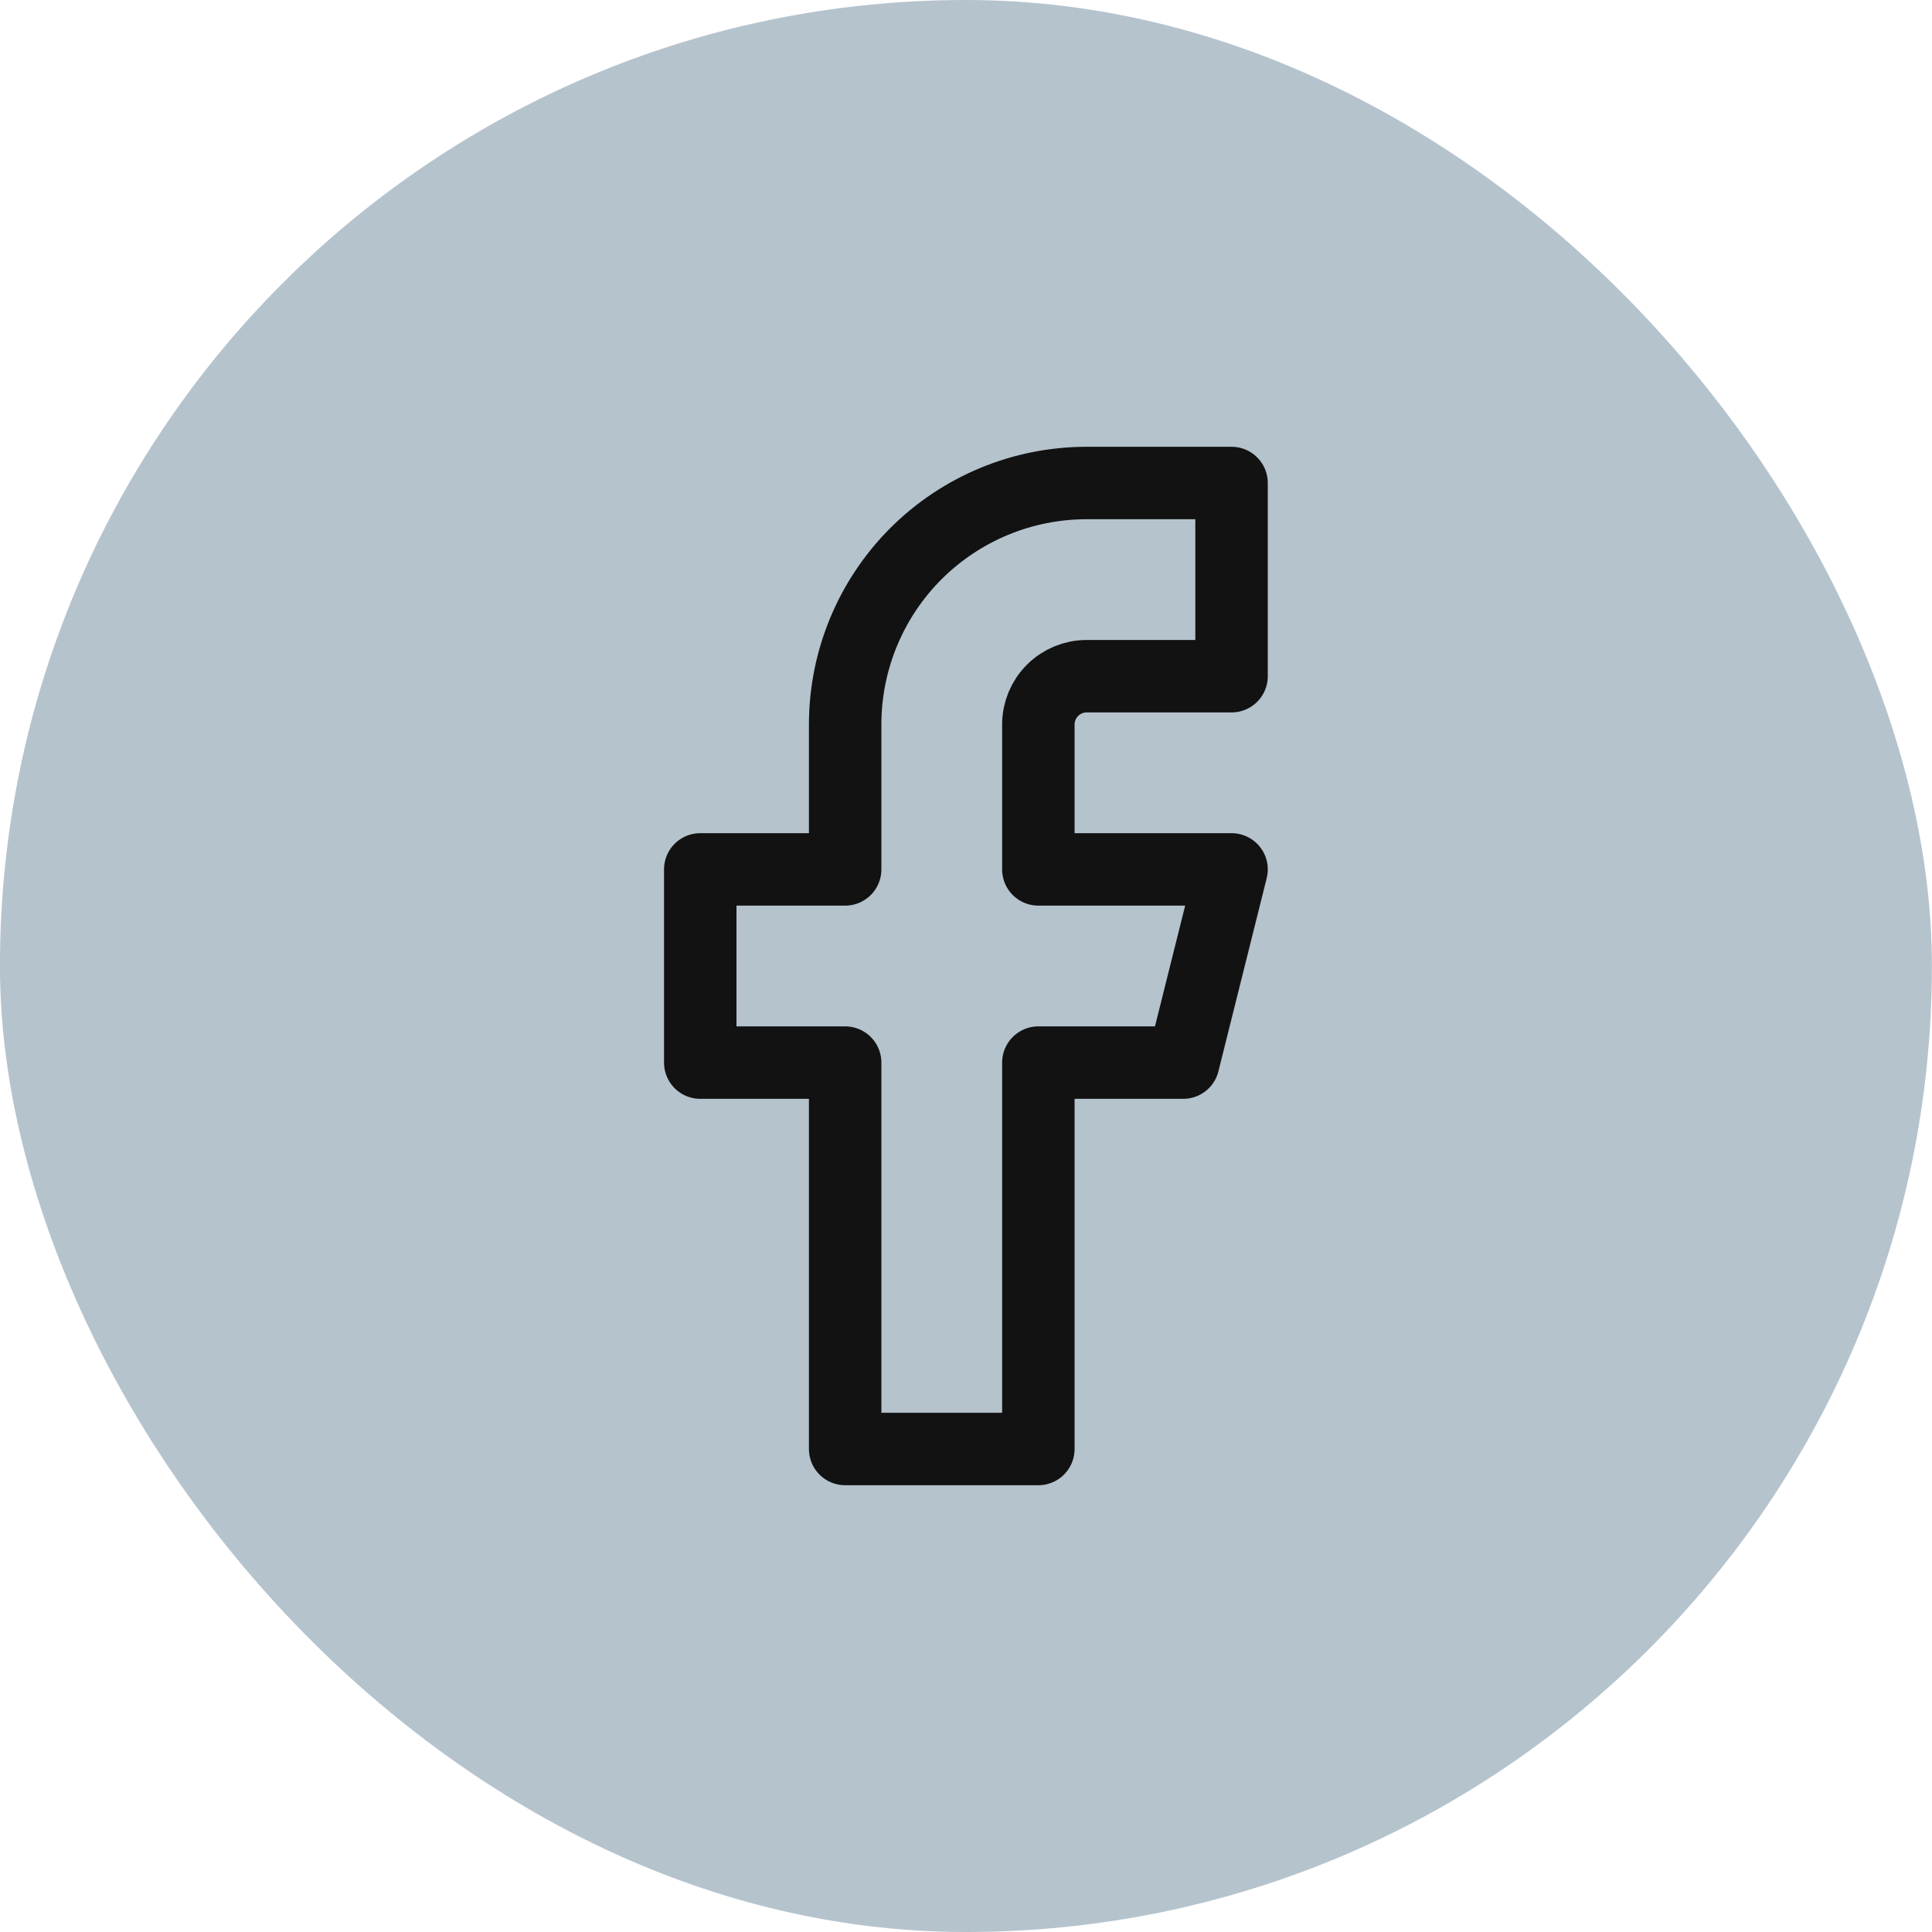 <svg width="40" height="40" viewBox="0 0 40 40" fill="none" xmlns="http://www.w3.org/2000/svg">
<rect x="-0.001" width="39.999" height="40" rx="20" fill="#B5C3CD"/>
<path d="M25.498 10H22.498C21.172 10 19.9 10.527 18.962 11.464C18.025 12.402 17.498 13.674 17.498 15V18H14.498V22H17.498V30H21.498V22H24.498L25.498 18H21.498V15C21.498 14.735 21.603 14.48 21.791 14.293C21.979 14.105 22.233 14 22.498 14H25.498V10Z" stroke="#121212" stroke-width="1.5" stroke-linecap="round" stroke-linejoin="round"/>
</svg>
